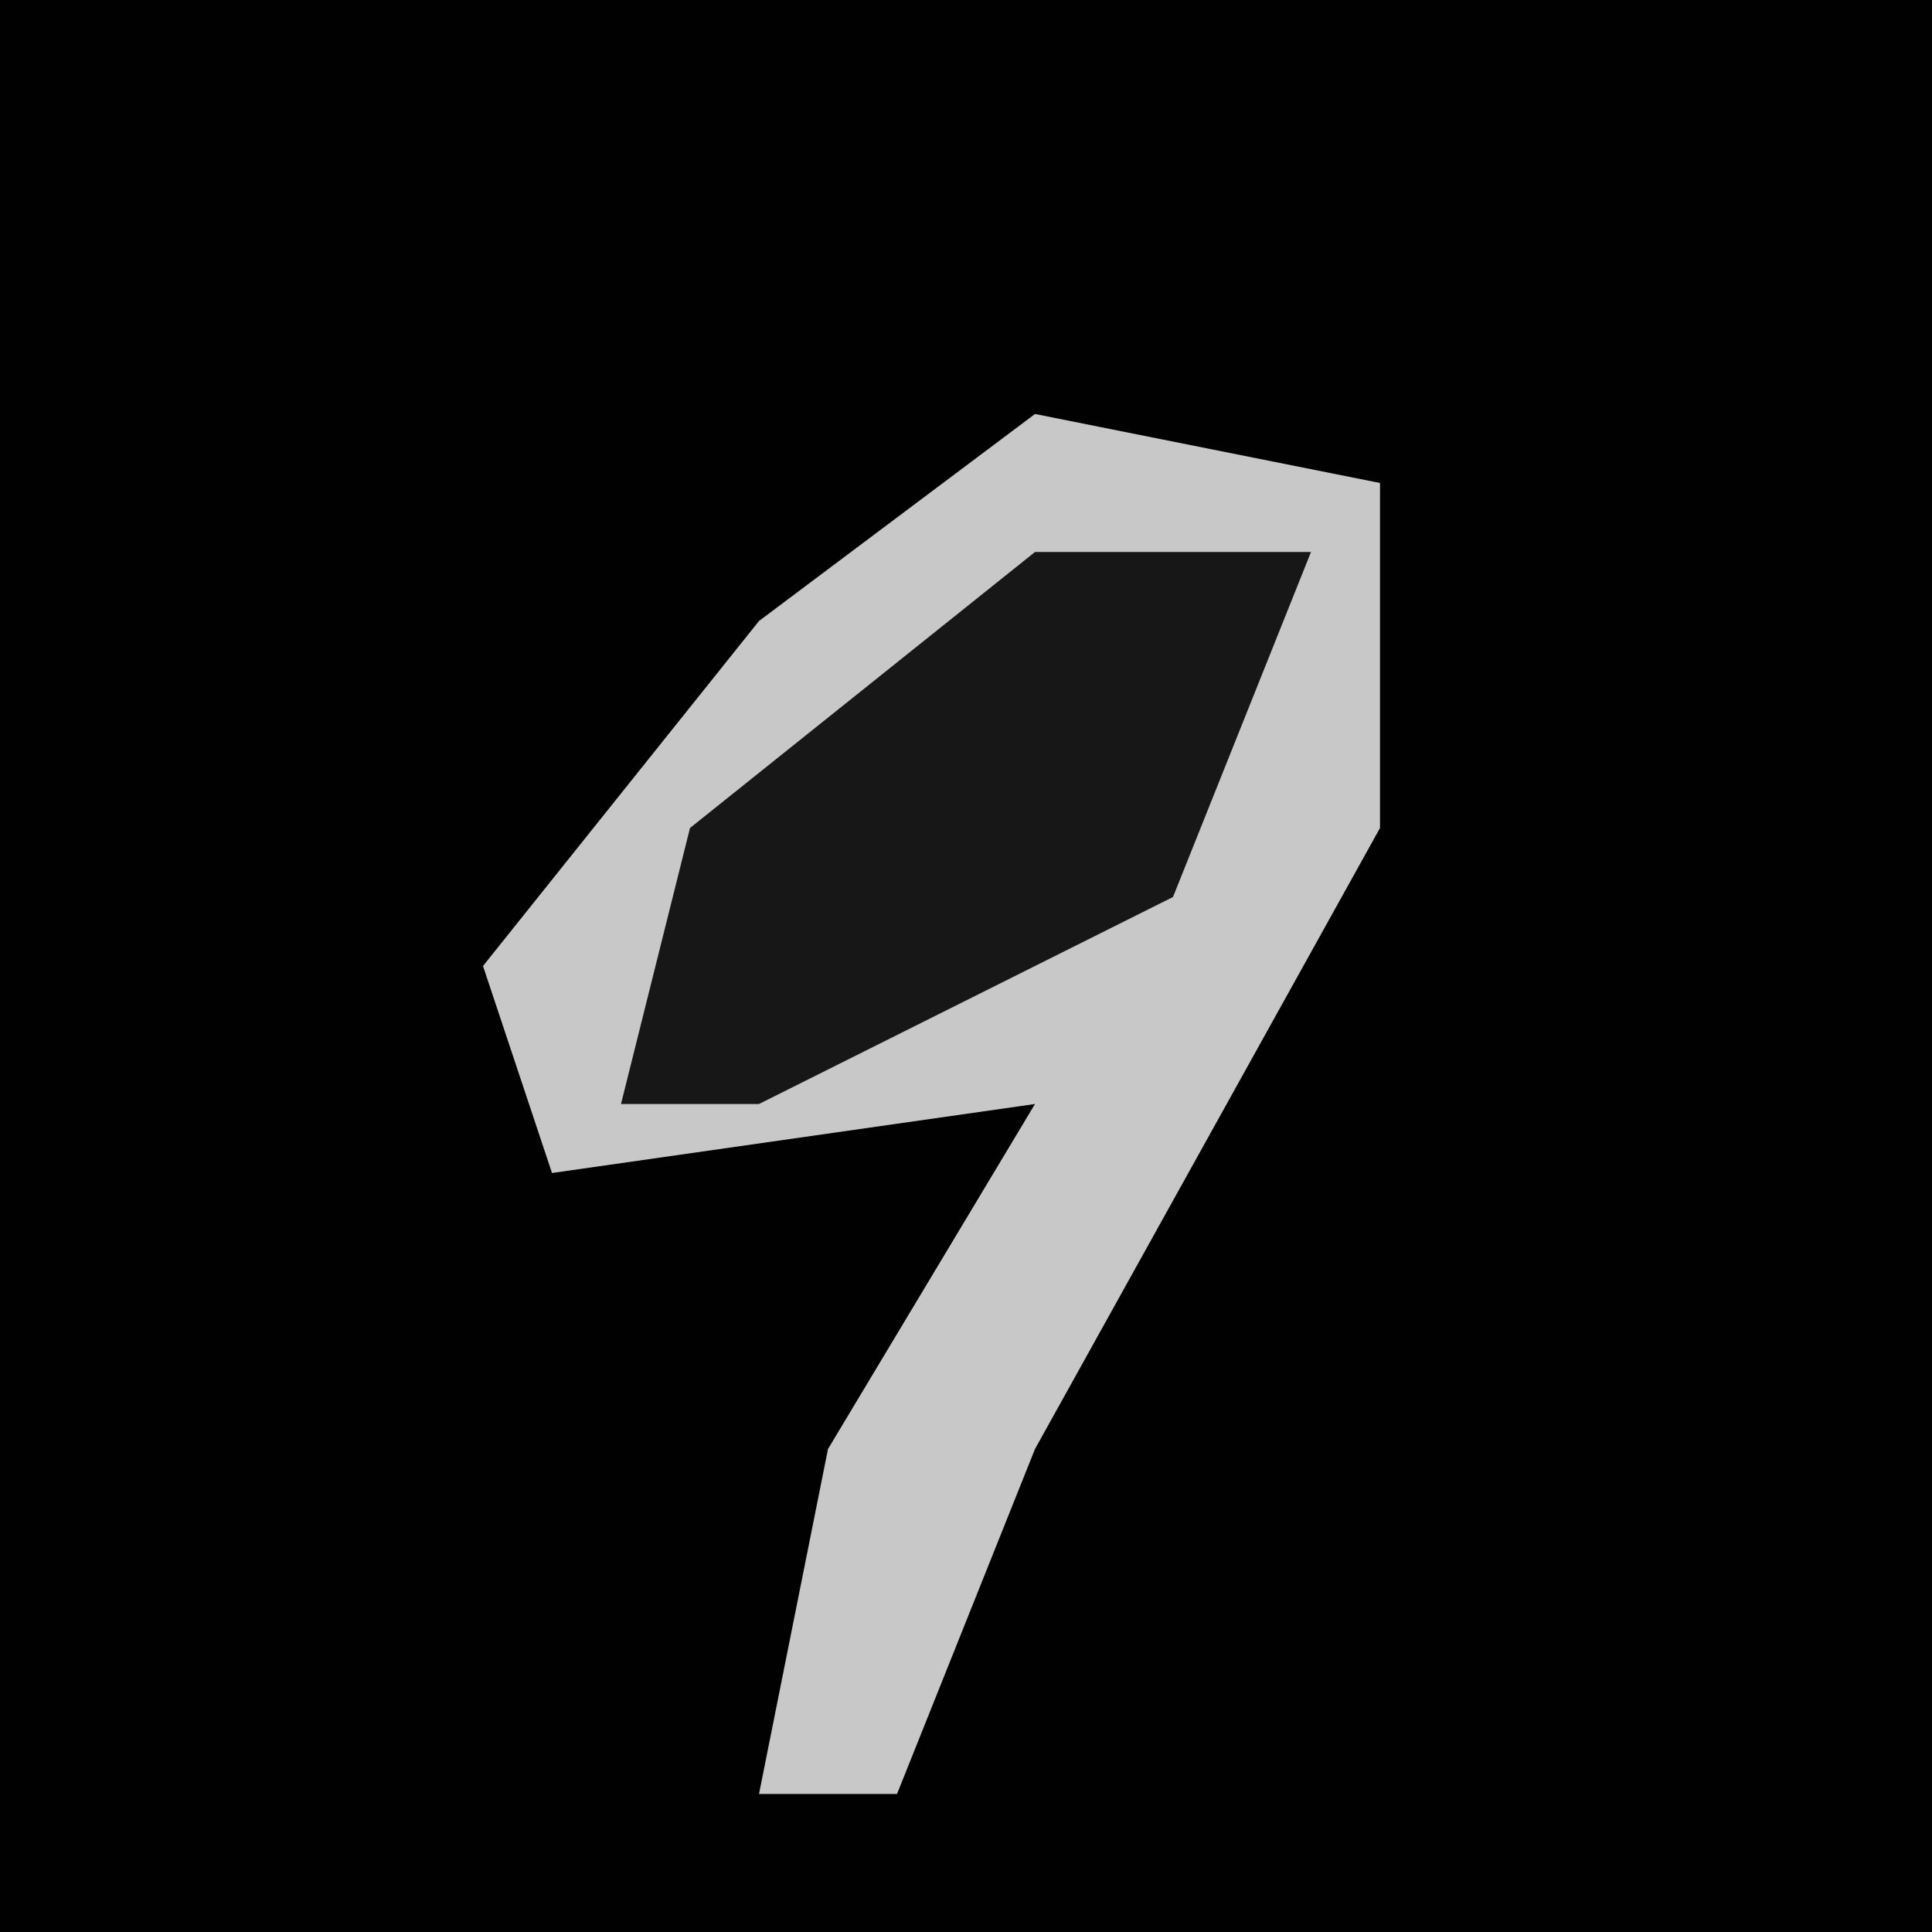 <?xml version="1.0" encoding="UTF-8"?>
<svg version="1.1" xmlns="http://www.w3.org/2000/svg" width="28" height="28">
<path d="M0,0 L28,0 L28,28 L0,28 Z " fill="#010101" transform="translate(0,0)"/>
<path d="M0,0 L5,1 L5,6 L0,15 L-2,20 L-4,20 L-3,15 L0,10 L-7,11 L-8,8 L-4,3 Z " fill="#C8C8C8" transform="translate(15,6)"/>
<path d="M0,0 L4,0 L2,5 L-4,8 L-6,8 L-5,4 Z " fill="#171717" transform="translate(15,8)"/>
</svg>
